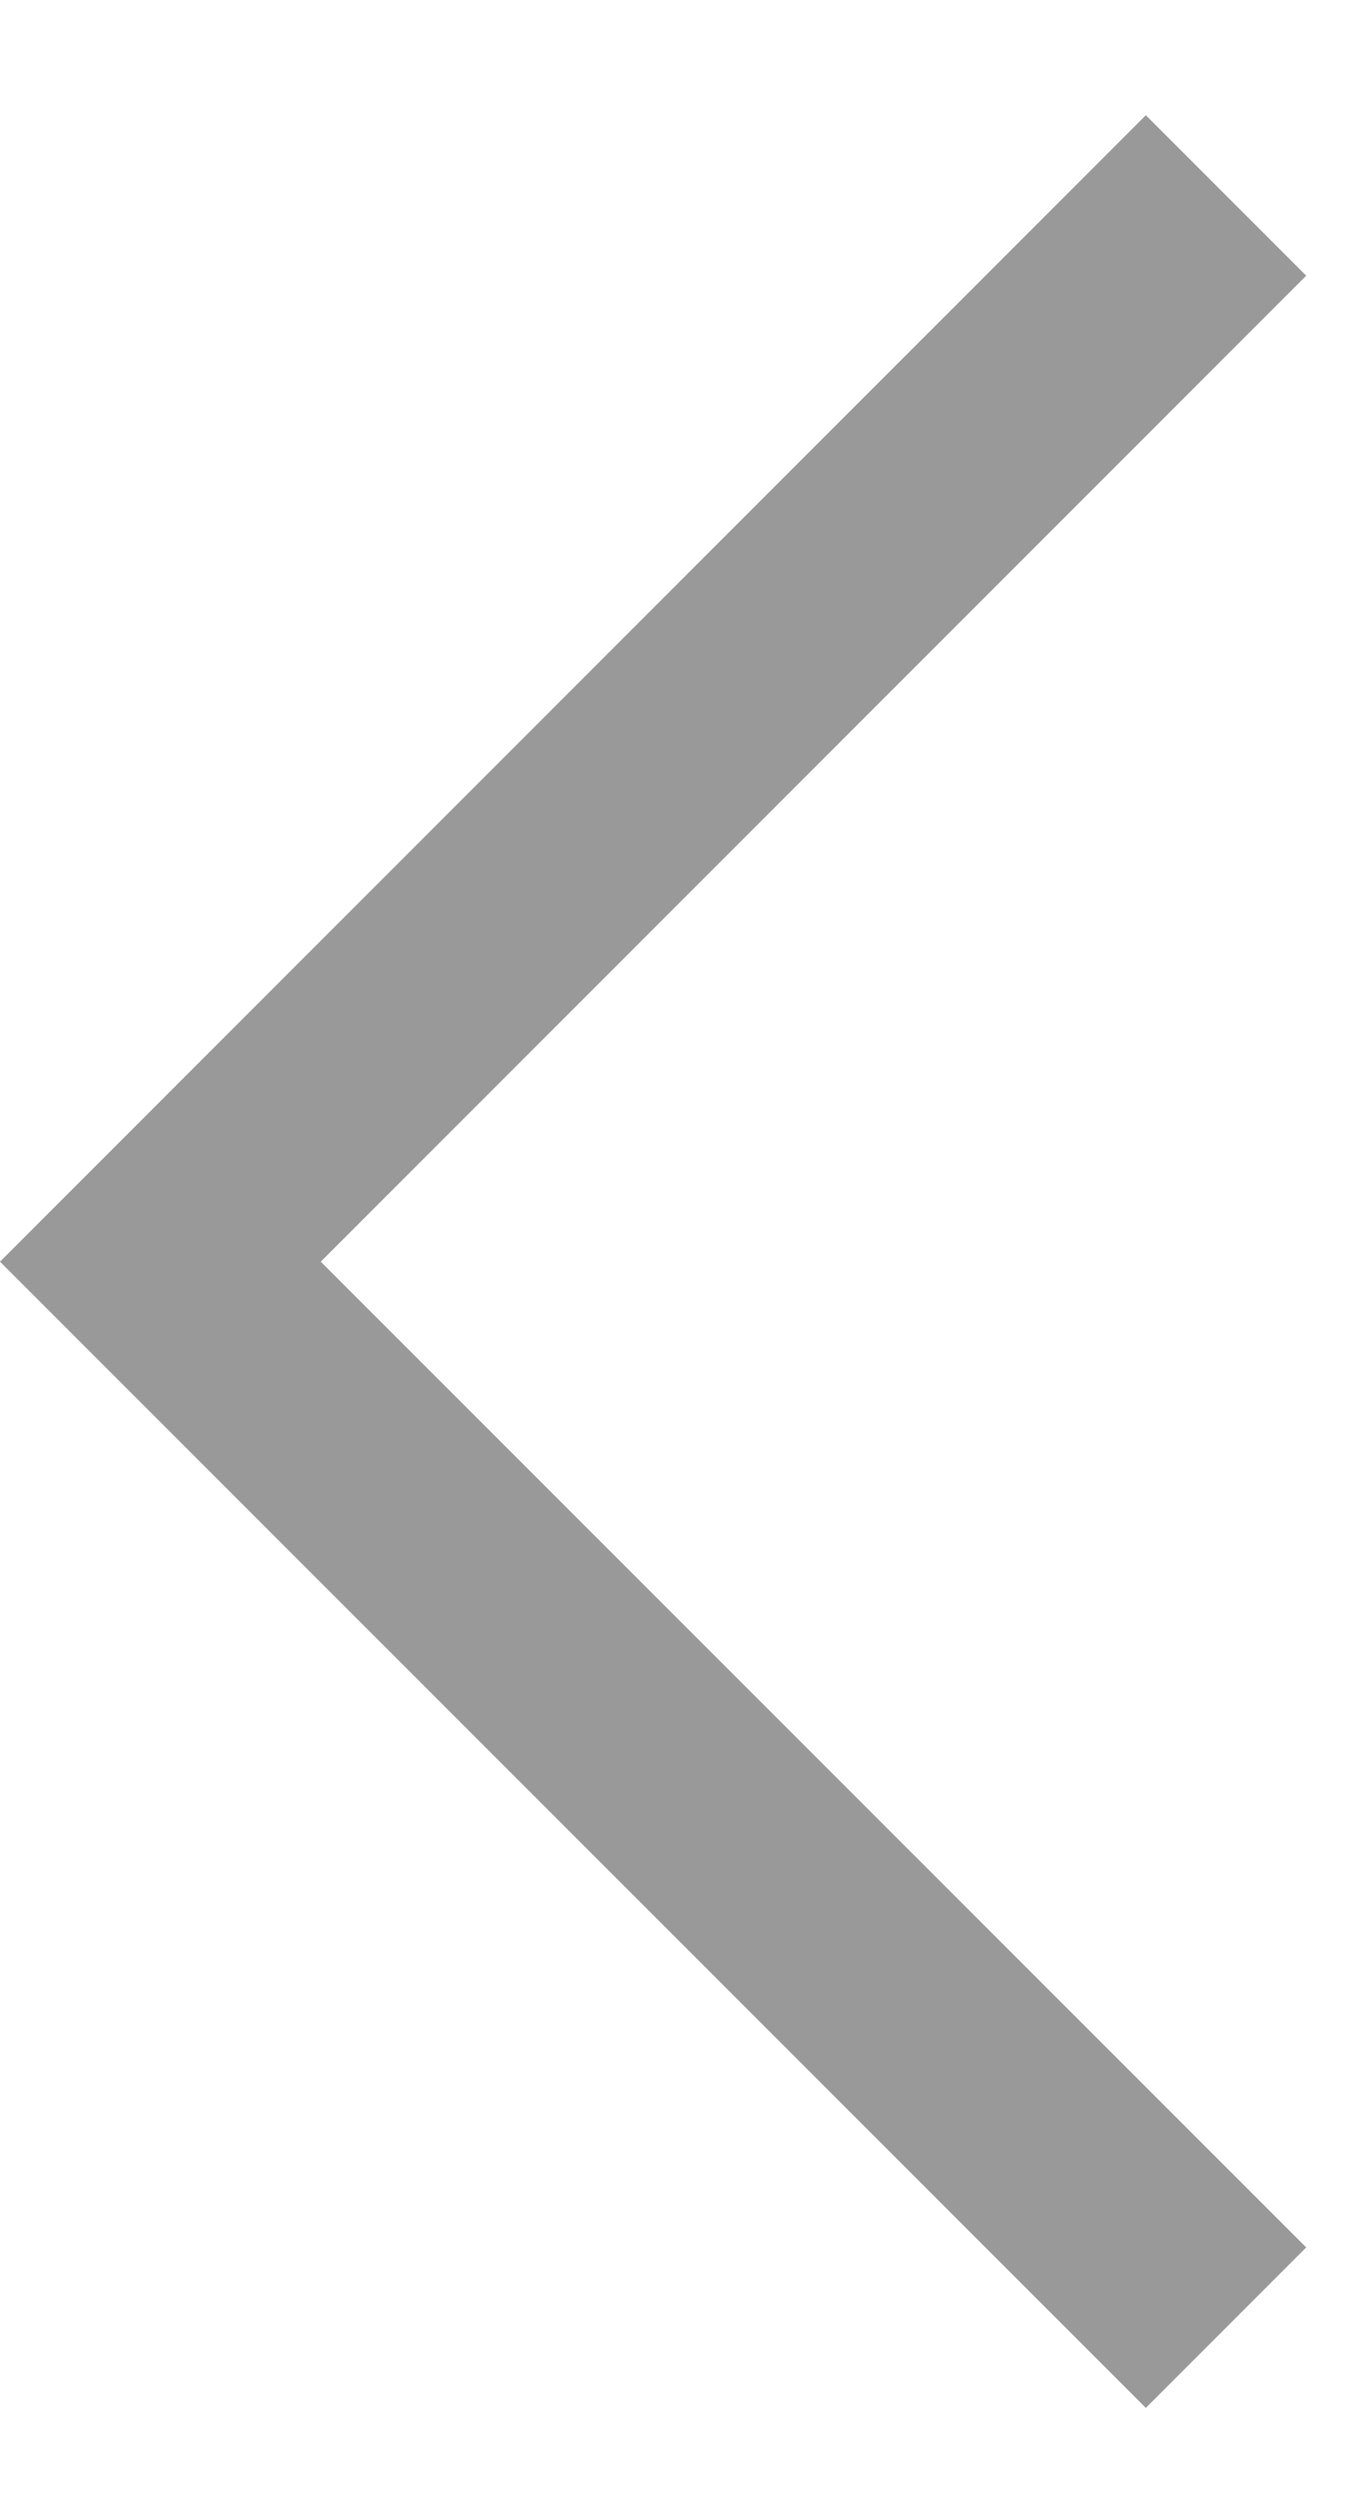 <svg width="6" height="11" viewBox="0 0 6 11" fill="none" xmlns="http://www.w3.org/2000/svg">
<path d="M0 5.551L5.044 0.507L5.75 1.213L1.412 5.551L5.75 9.888L5.044 10.594L0 5.551Z" fill="#999999"/>
</svg>
